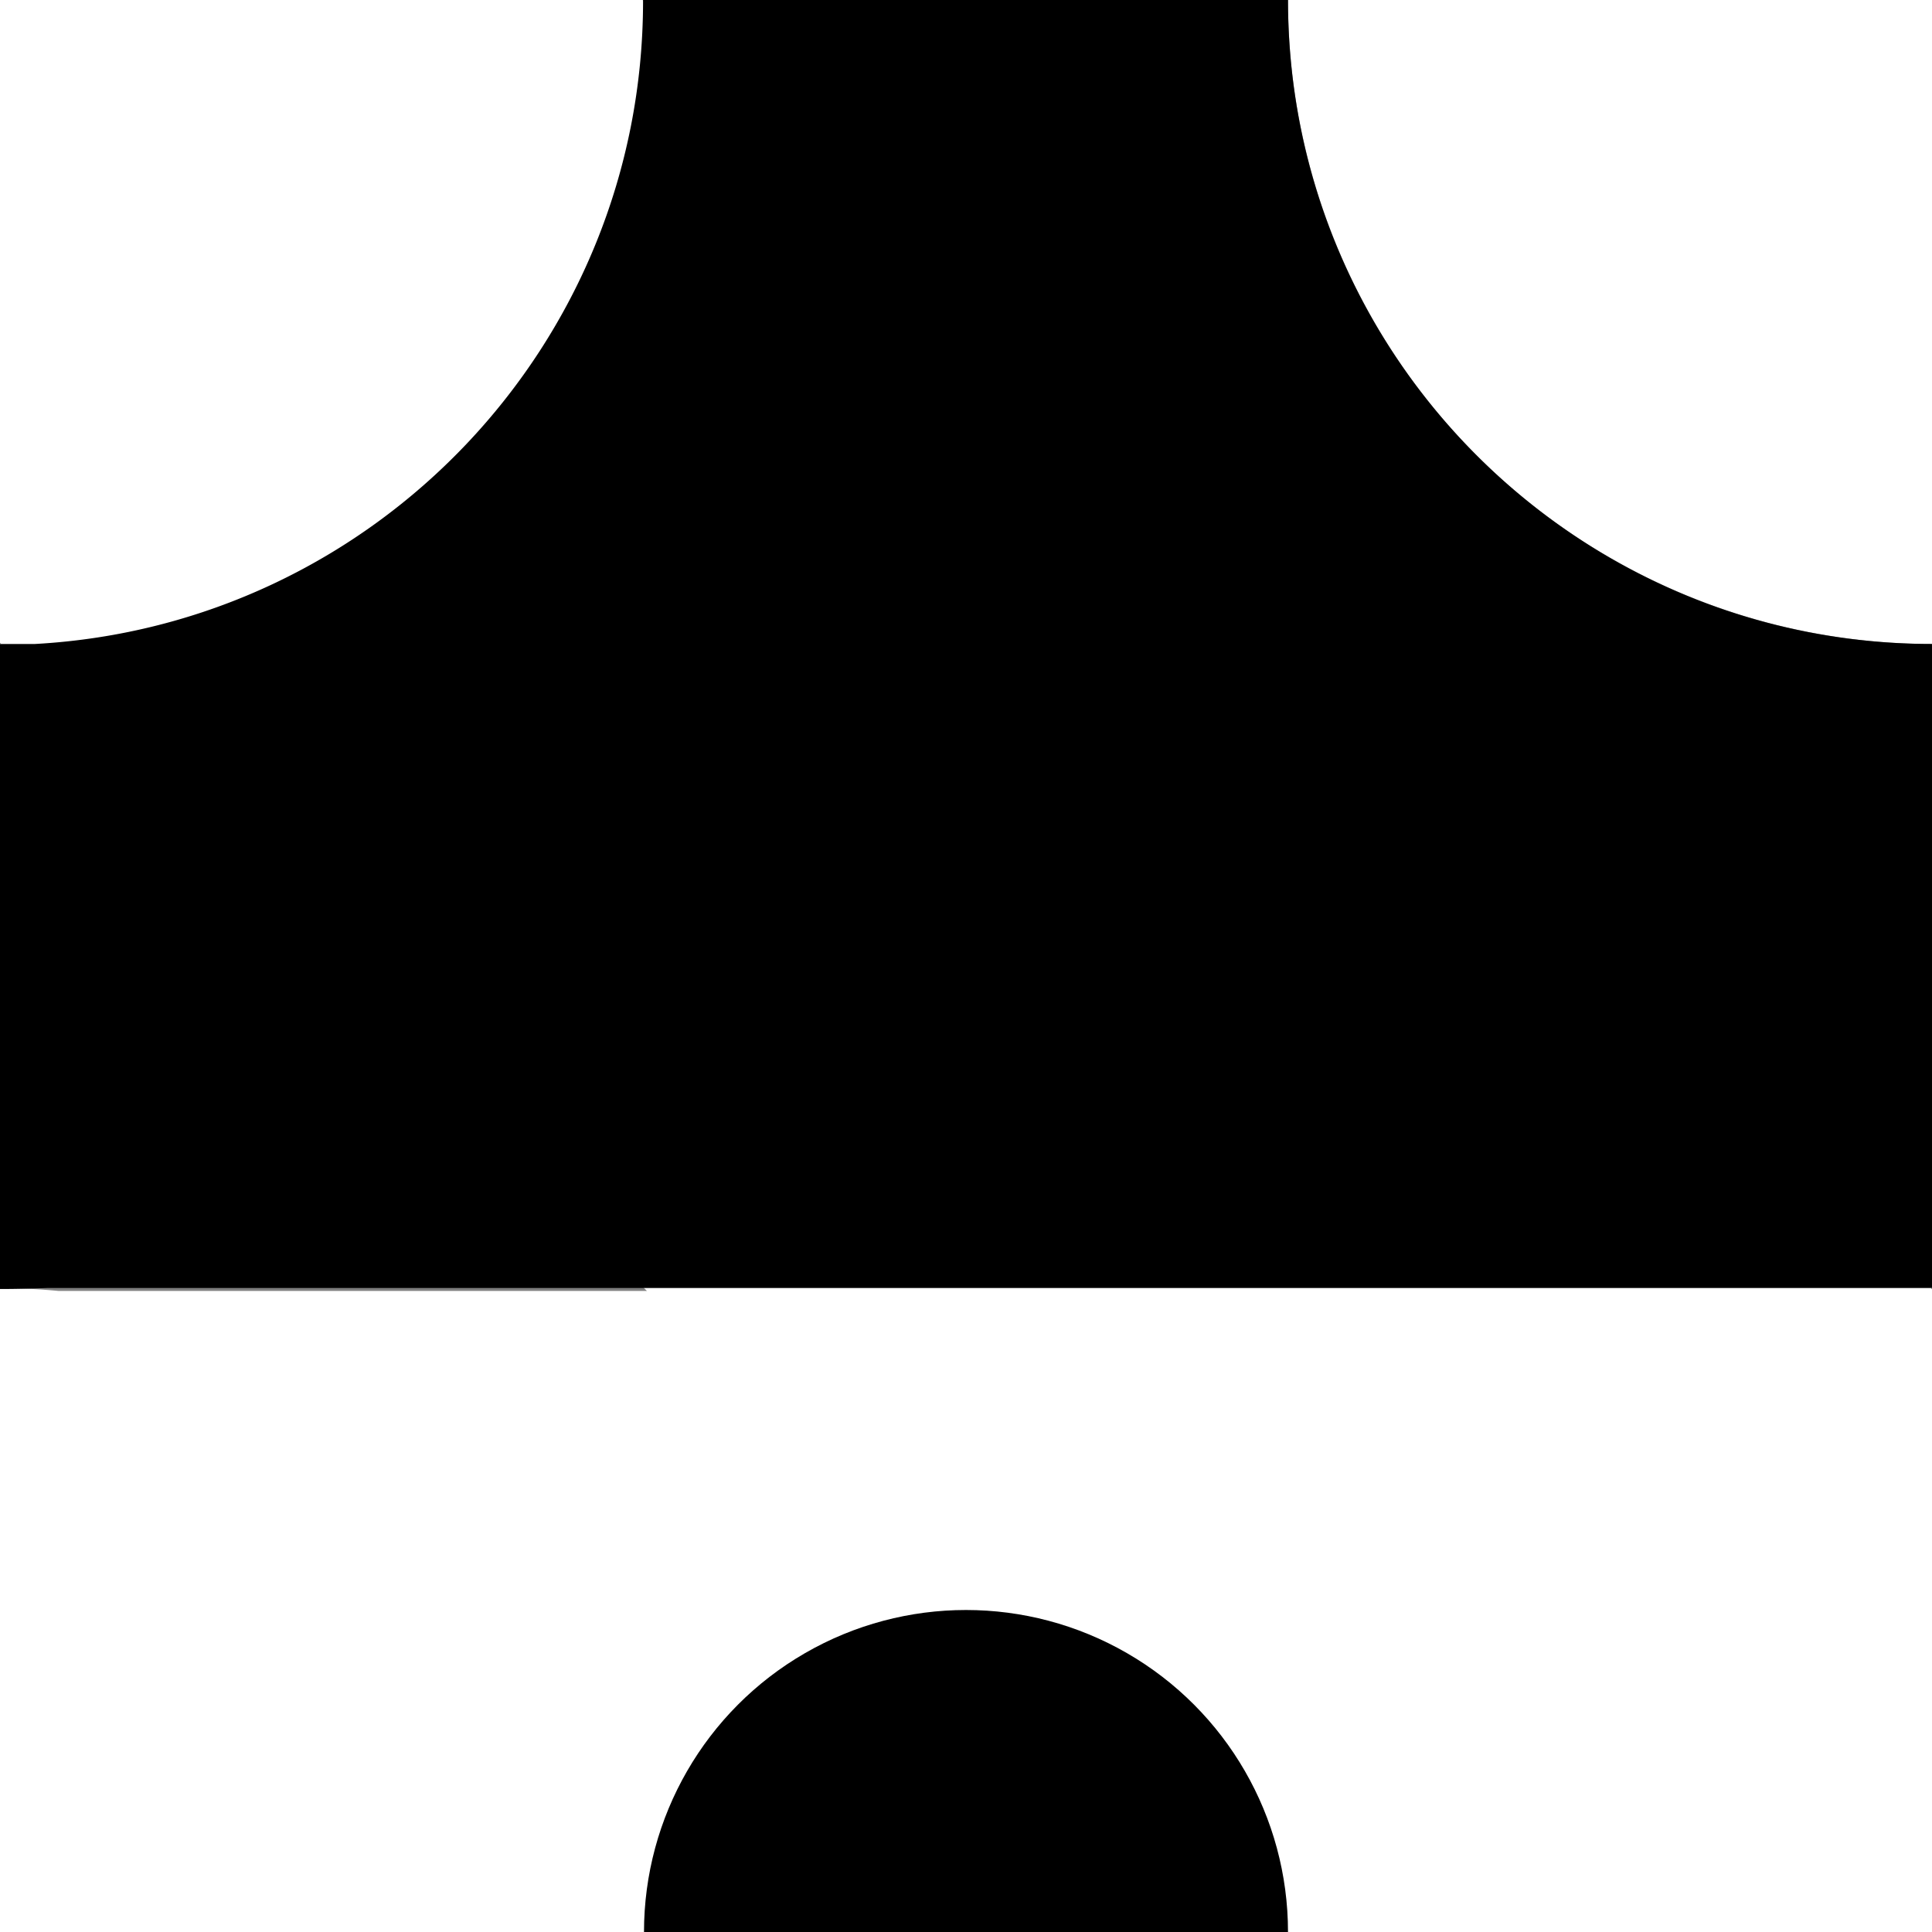 <?xml version="1.0" encoding="UTF-8" standalone="no"?>
<!-- Created with Inkscape (http://www.inkscape.org/) -->

<svg
   xmlns:dc="http://purl.org/dc/elements/1.1/"
   xmlns:cc="http://creativecommons.org/ns#"
   xmlns:rdf="http://www.w3.org/1999/02/22-rdf-syntax-ns#"
   xmlns:svg="http://www.w3.org/2000/svg"
   xmlns="http://www.w3.org/2000/svg"
   xmlns:sodipodi="http://sodipodi.sourceforge.net/DTD/sodipodi-0.dtd"
   xmlns:inkscape="http://www.inkscape.org/namespaces/inkscape"
   width="90mm"
   height="90mm"
   viewBox="0 0 90 90"
   version="1.1"
   id="svg8"
   inkscape:version="0.92.3 (2405546, 2018-03-11)"
   sodipodi:docname="14.svg">
  <rect x="0" y="0" width="90" height="90" fill="#808080" stroke="none"/>
  <defs
     id="defs2" />
  <sodipodi:namedview
     id="base"
     pagecolor="#e6e6e6"
     bordercolor="#666666"
     borderopacity="1.0"
     inkscape:pageopacity="0"
     inkscape:pageshadow="2"
     inkscape:zoom="0.7"
     inkscape:cx="188.28919"
     inkscape:cy="225.27148"
     inkscape:document-units="mm"
     inkscape:current-layer="layer1"
     showgrid="false"
     showguides="true"
     inkscape:guide-bbox="true"
     inkscape:snap-object-midpoints="true"
     inkscape:pagecheckerboard="false"
     inkscape:window-width="1916"
     inkscape:window-height="1076"
     inkscape:window-x="0"
     inkscape:window-y="0"
     inkscape:window-maximized="1">
    <sodipodi:guide
       position="30,30"
       orientation="1,0"
       id="guide815"
       inkscape:locked="false"
       inkscape:label=""
       inkscape:color="rgb(0,0,255)" />
    <sodipodi:guide
       position="60,131.497"
       orientation="1,0"
       id="guide817"
       inkscape:locked="false"
       inkscape:label=""
       inkscape:color="rgb(0,0,255)" />
    <sodipodi:guide
       position="88.466,30"
       orientation="0,1"
       id="guide819"
       inkscape:locked="false"
       inkscape:label=""
       inkscape:color="rgb(0,0,255)" />
    <sodipodi:guide
       position="-72.965,60.136"
       orientation="0,1"
       id="guide821"
       inkscape:locked="false"
       inkscape:label=""
       inkscape:color="rgb(0,0,255)" />
    <sodipodi:guide
       position="85.526,0"
       orientation="0,1"
       id="guide823"
       inkscape:locked="false"
       inkscape:label=""
       inkscape:color="rgb(0,0,255)" />
    <sodipodi:guide
       position="82.319,90"
       orientation="0,1"
       id="guide825"
       inkscape:locked="false"
       inkscape:label=""
       inkscape:color="rgb(0,0,255)" />
    <sodipodi:guide
       position="0,160.629"
       orientation="1,0"
       id="guide827"
       inkscape:locked="false"
       inkscape:label=""
       inkscape:color="rgb(0,0,255)" />
    <sodipodi:guide
       position="90,153.68"
       orientation="1,0"
       id="guide829"
       inkscape:locked="false"
       inkscape:label=""
       inkscape:color="rgb(0,0,255)" />
    <sodipodi:guide
       position="-12.562,-30"
       orientation="0,1"
       id="guide860"
       inkscape:locked="false"
       inkscape:label=""
       inkscape:color="rgb(0,0,255)" />
    <sodipodi:guide
       position="-17.373,120"
       orientation="0,1"
       id="guide862"
       inkscape:locked="false"
       inkscape:label=""
       inkscape:color="rgb(0,0,255)" />
    <sodipodi:guide
       position="-29.934,60"
       orientation="1,0"
       id="guide864"
       inkscape:locked="false"
       inkscape:label=""
       inkscape:color="rgb(0,0,255)" />
    <sodipodi:guide
       position="120,153.145"
       orientation="1,0"
       id="guide866"
       inkscape:locked="false"
       inkscape:label=""
       inkscape:color="rgb(0,0,255)" />
    <sodipodi:guide
       position="15,43.656"
       orientation="1,0"
       id="guide868"
       inkscape:locked="false"
       inkscape:label=""
       inkscape:color="rgb(0,0,255)" />
    <sodipodi:guide
       position="18.332,15"
       orientation="0,1"
       id="guide870"
       inkscape:locked="false"
       inkscape:label=""
       inkscape:color="rgb(0,0,255)" />
  </sodipodi:namedview>
  <g
     inkscape:label="Layer 1"
     inkscape:groupmode="layer"
     id="layer1"
     transform="translate(0,-207)">
    <circle
       style="opacity:1;fill:#ffffff;fill-opacity:1;stroke:none;stroke-width:0.1;stroke-linecap:round;stroke-linejoin:round;stroke-miterlimit:4;stroke-dasharray:none;stroke-opacity:1;paint-order:stroke fill markers"
       id="path833"
       cx="-90"
       cy="-207"
       r="30"
       transform="scale(-1)" />
    <path
       inkscape:connector-curvature="0"
       style="opacity:1;fill:#ffffff;fill-opacity:1;stroke:none;stroke-width:0.1;stroke-linecap:round;stroke-linejoin:round;stroke-miterlimit:4;stroke-dasharray:none;stroke-opacity:1;paint-order:stroke fill markers"
       d="m -4.77e-4,327 a 30,30 0 0 0 30,-30 h 30 0.05 a 29.95,29.95 0 0 0 29.95,29.95 29.95,29.95 0 0 0 29.95,-29.95 29.95,29.95 0 0 0 -29.95,-29.95 29.95,29.95 0 0 0 -0.052,0.002 l 0.052,-0.052 -60,-60 -0.053,0.053 a 29.95,29.95 0 0 0 0.003,-0.053 29.95,29.95 0 0 0 -29.95,-29.95 29.95,29.95 0 0 0 -29.95,29.95 29.95,29.95 0 0 0 29.95,29.95 29.95,29.95 0 0 0 0.052,-0.002 l -0.052,0.052 30.136,30.136 H 2.716 a 30,30 0 0 0 -2.716,-0.136 30,30 0 0 0 -30,30 30,30 0 0 0 30,30 z"
       id="path833-3" />
    <circle
       style="opacity:1;fill:#000000;fill-opacity:1;stroke:none;stroke-width:0.1;stroke-linecap:round;stroke-linejoin:round;stroke-miterlimit:4;stroke-dasharray:none;stroke-opacity:1;paint-order:stroke fill markers"
       id="path2554"
       cx="45"
       cy="-297"
       r="15"
       transform="scale(1,-1)" />
    <path
       style="fill:none;fill-rule:evenodd;stroke:none;stroke-width:0.265px;stroke-linecap:butt;stroke-linejoin:miter;stroke-opacity:1"
       d="M 60.333,297 H -2.87e-4 v -60 h 36.012 l 38.988,46.974 -14.948,12.974 v 0"
       id="path2558"
       inkscape:connector-curvature="0" />
    <path
       inkscape:connector-curvature="0"
       style="opacity:1;fill:#000000;fill-opacity:1;stroke:none;stroke-width:0.1;stroke-linecap:round;stroke-linejoin:round;stroke-miterlimit:4;stroke-dasharray:none;stroke-opacity:1;paint-order:stroke fill markers"
       d="m -0.045,267.047 c 0.765,0 1.525,-0.019 2.284,-0.048 h 87.761 a 15,15 0 0 0 15,-15 15,15 0 0 0 -15,-15 c -16.569,1.3e-4 -30,-13.432 -30,-30 a 15,15 0 0 0 -15,-15 15,15 0 0 0 -8.481,2.647 15,15 0 0 0 -0.107,0.077 15,15 0 0 0 -1.015,0.772 15,15 0 0 0 -0.337,0.296 15,15 0 0 0 -0.699,0.651 15,15 0 0 0 -0.53,0.569 15,15 0 0 0 -0.413,0.47 15,15 0 0 0 -0.666,0.875 15,15 0 0 0 -0.179,0.25 15,15 0 0 0 -0.728,1.186 15,15 0 0 0 -0.012,0.022 15,15 0 0 0 -1.877,7.232 c 1.2e-4,16.006 -12.536,29.084 -28.325,29.953 h -1.63 v 0.047 c -0.015,2e-5 -0.03,5.3e-4 -0.044,5.3e-4 a 15,15 0 0 0 -15,15 15,15 0 0 0 15,15 z"
       id="path904-5" />
  </g>
</svg>

